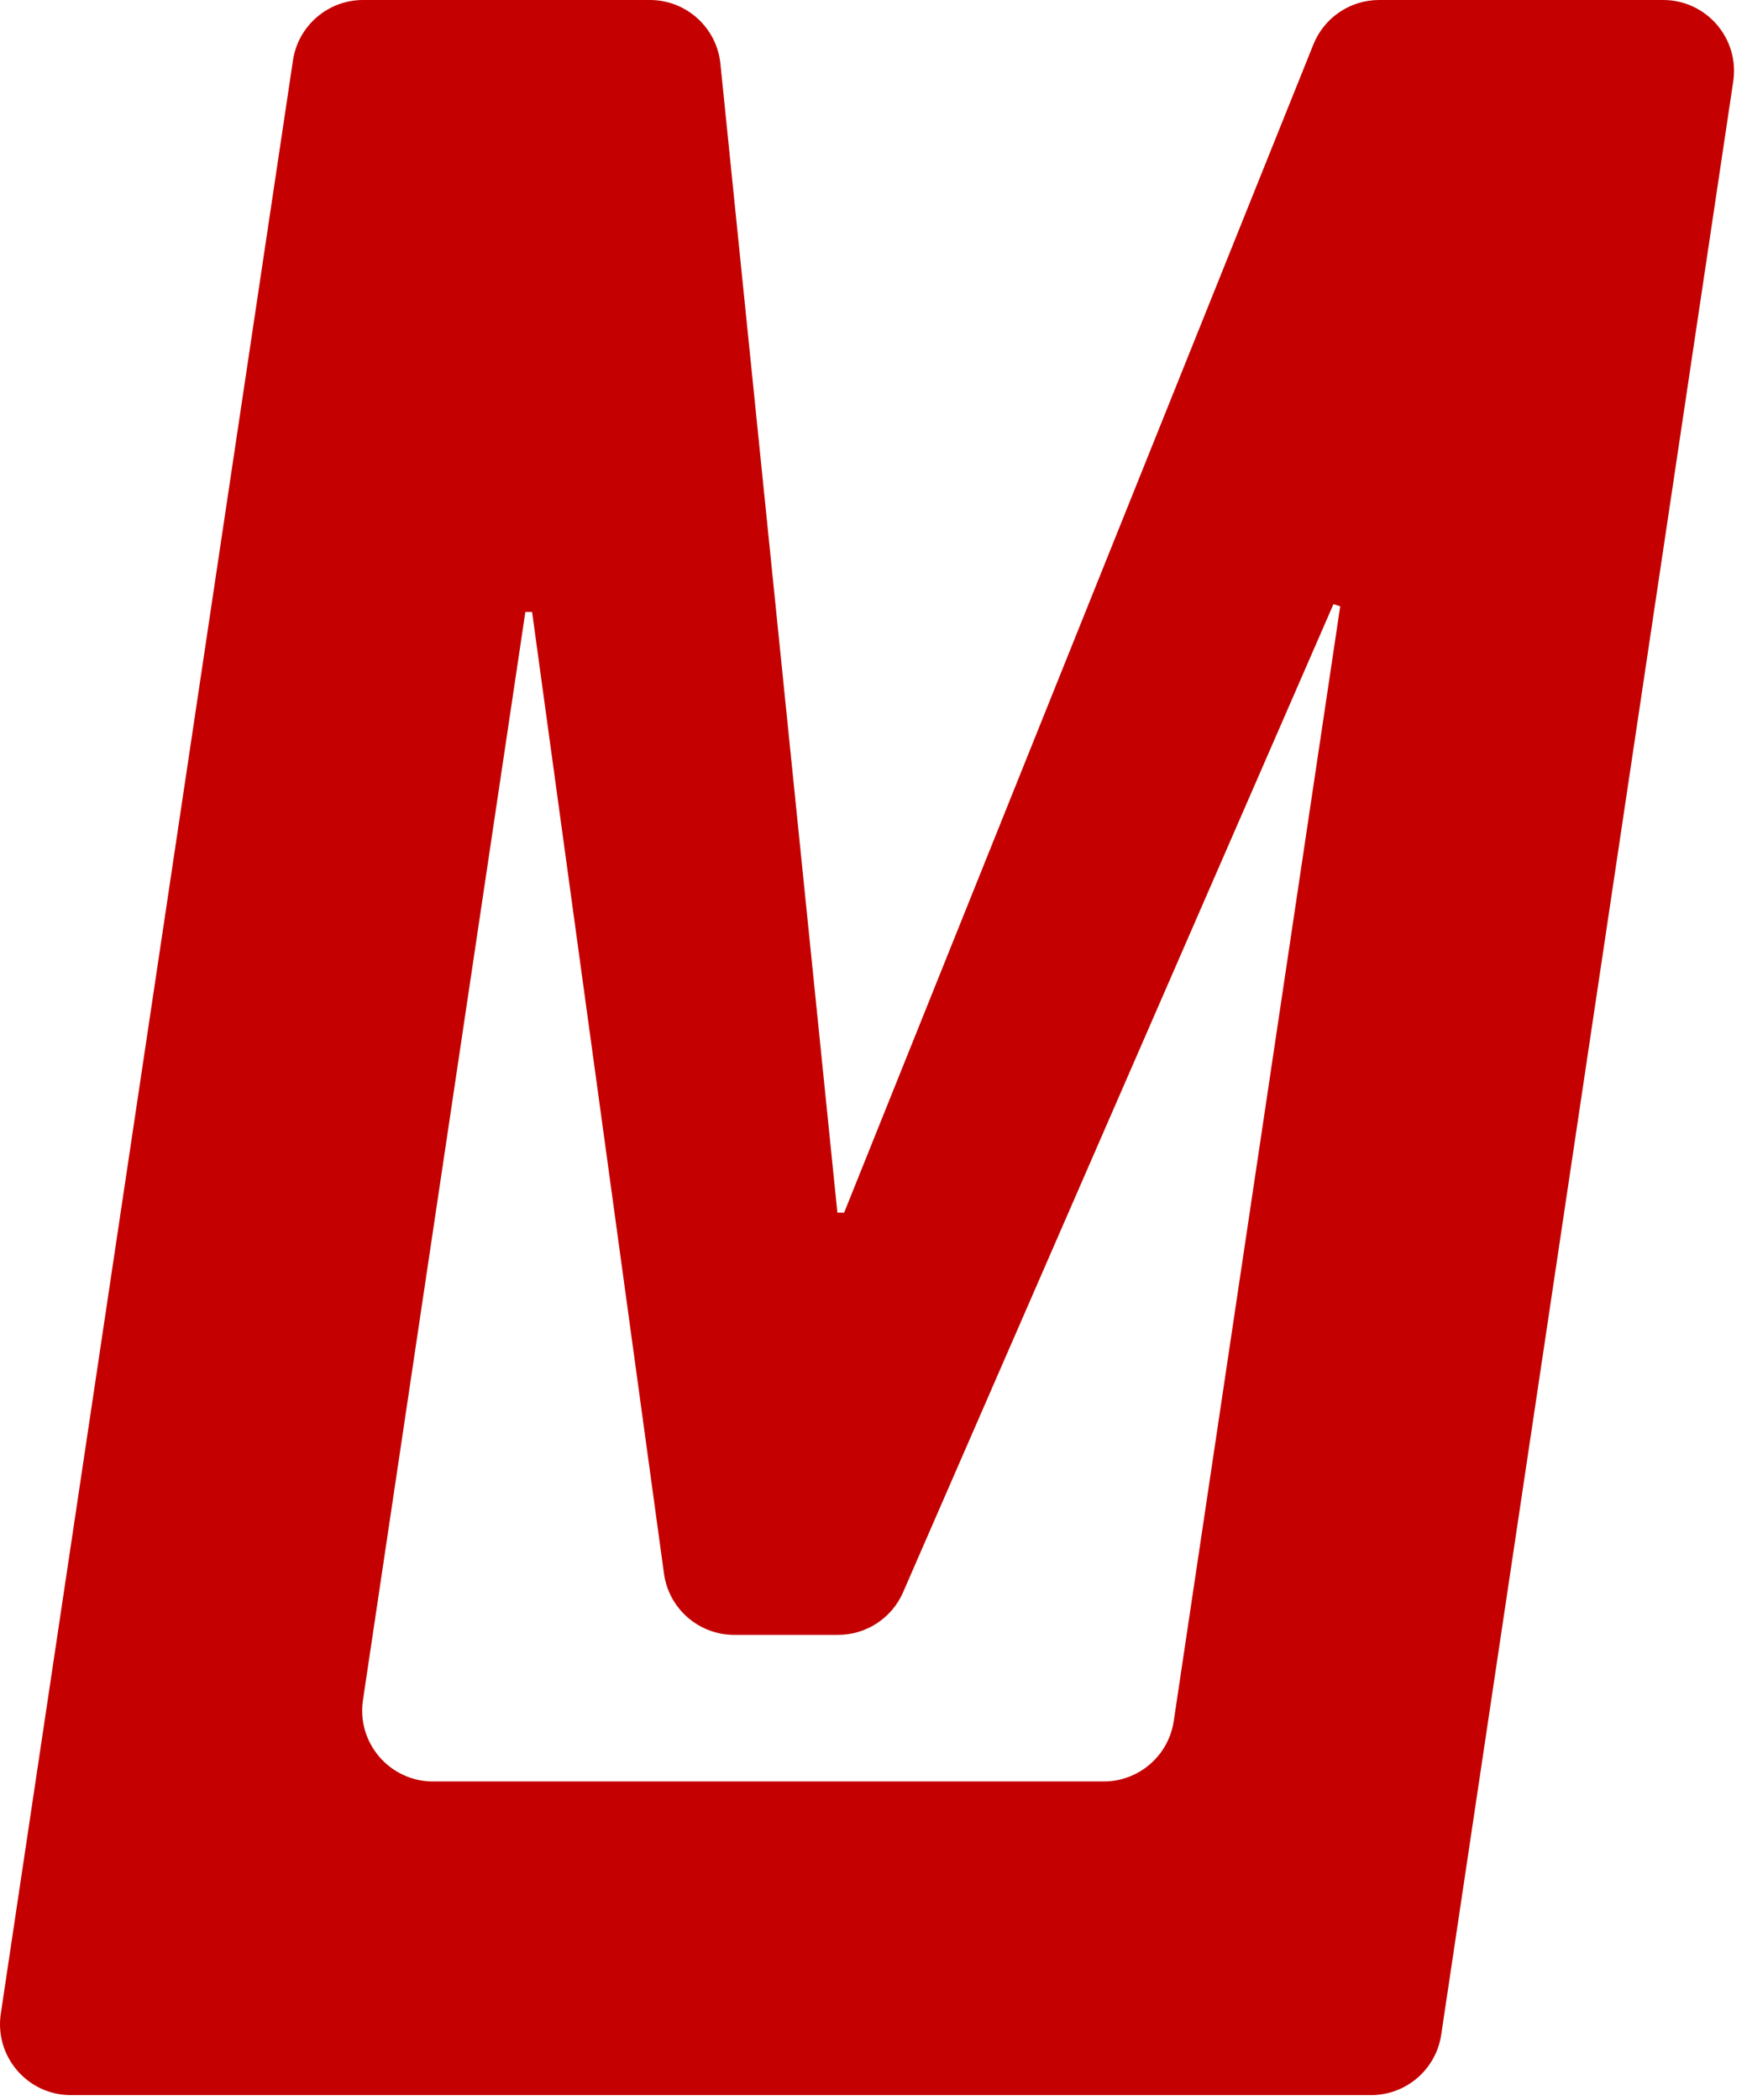 <svg width="114" height="137" viewBox="0 0 114 137" fill="none" xmlns="http://www.w3.org/2000/svg">
<path d="M89.996 0C88.107 0 86.408 1.148 85.704 2.901L55.083 79.102H54.644L47.01 4.157C46.77 1.796 44.782 0 42.408 0H23.692C21.402 0 19.456 1.676 19.117 3.941L0.052 131.354C-0.366 134.15 1.799 136.664 4.627 136.664H19.839H72.949H86.417H89.471C91.761 136.664 93.707 134.988 94.046 132.723L113.102 5.31C113.52 2.514 111.355 0 108.528 0H89.996ZM72.019 116.205H28.26C25.433 116.205 23.268 113.692 23.685 110.897L34.282 39.918H34.721L43.328 102.645C43.642 104.935 45.599 106.642 47.911 106.642H54.69C56.53 106.642 58.195 105.551 58.93 103.864L87.016 39.405L87.455 39.551L76.593 112.263C76.255 114.528 74.31 116.205 72.019 116.205Z" fill="#C40000"/>
</svg>
